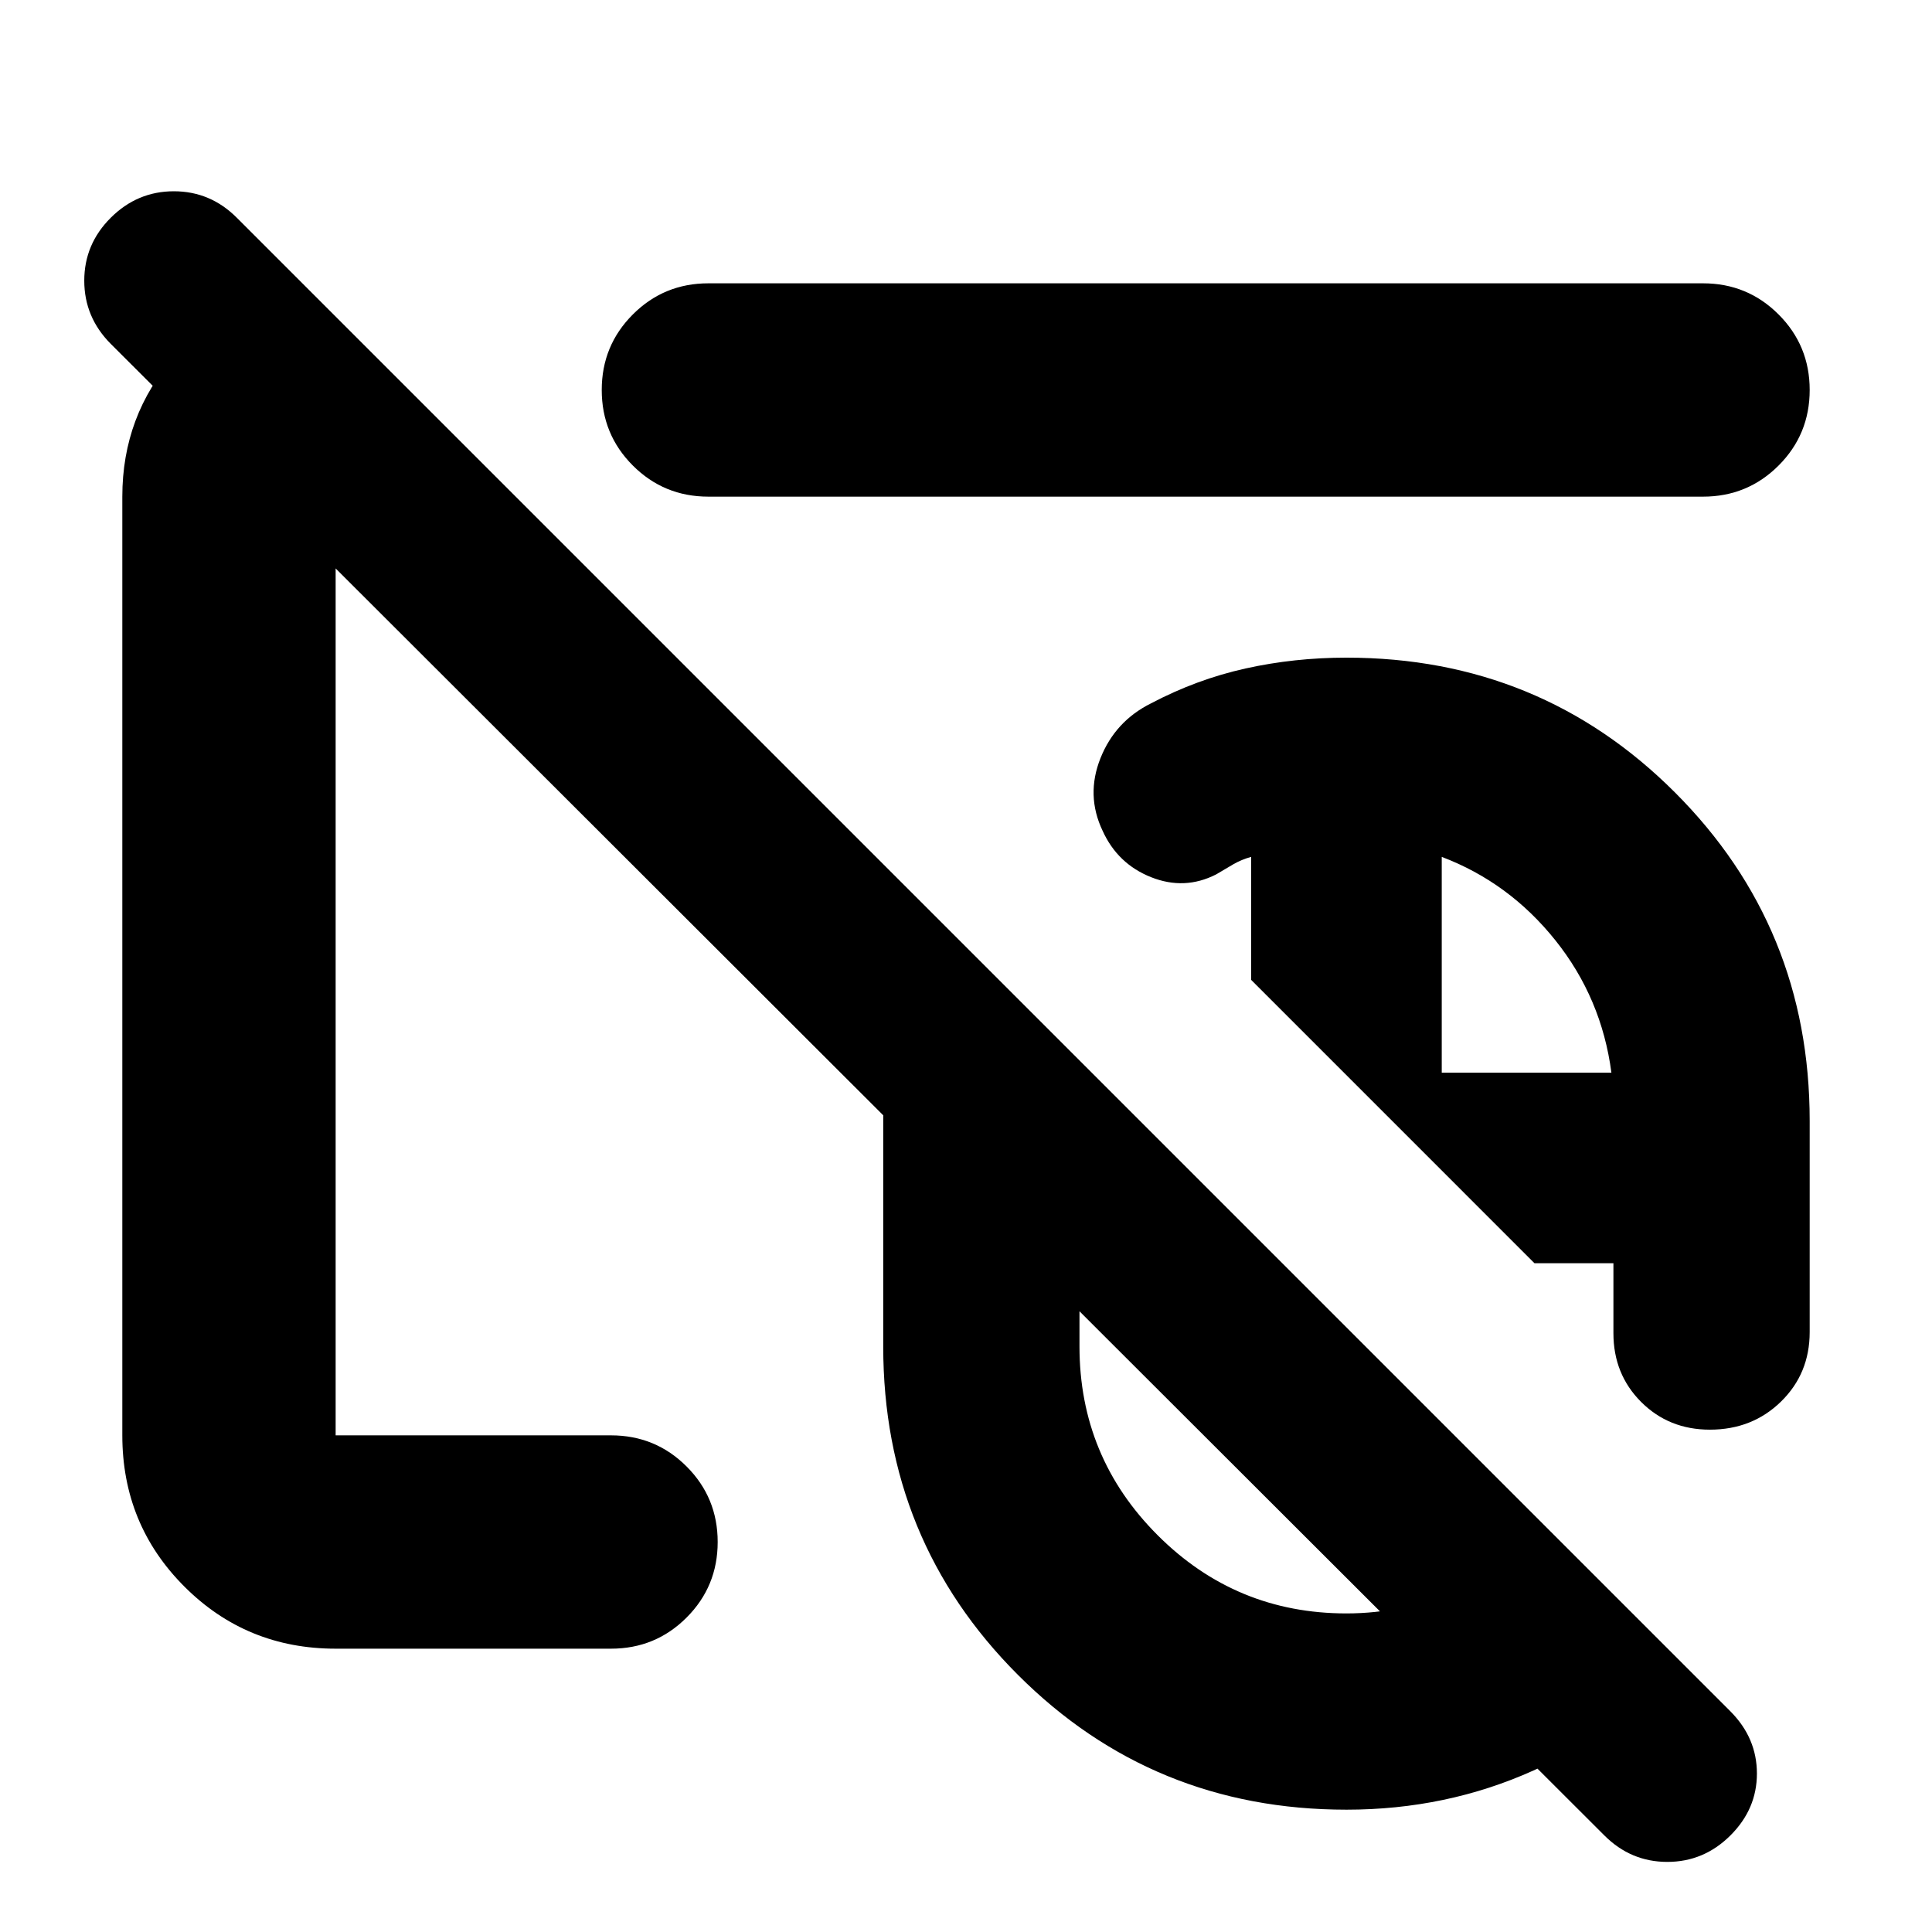 <svg xmlns="http://www.w3.org/2000/svg" height="24" viewBox="0 -960 960 960" width="24"><path d="M669.04-345.43Zm0 0ZM797.22-47.96 55-789.17q-13.13-13.21-13.13-31.37t13.19-31.29q13.19-13.13 31.33-13.13 18.13 0 31.26 13.13l742.22 742.22Q873-96.38 873-78.73q0 17.64-13.19 30.77-13.19 13.13-31.33 13.13-18.13 0-31.26-13.13ZM669.04-345.43Zm0 0Zm0 284.65q-96.25 0-163.21-66.96-66.96-66.96-66.96-163.22v-112.08q0-28.09 6.48-53.68 6.48-25.58 18.43-48.98l173.4 173.4H536.39v41.34q0 54.96 38.85 93.81t93.8 38.85q29 0 54.5-11.85t43.37-32.42l69.44 69.44q-31.13 33.39-74.36 52.87-43.23 19.48-92.95 19.48Zm180.57-188.83q-20.36 0-34.14-13.77-13.77-13.78-13.77-34.14v-34.78h-39.22L621.7-473.09v-61.13q-4.79 1.31-8.92 3.7t-8.47 5q-15.7 8-32.33 1.39t-24.1-23.06q-8.4-17.64-1.07-36.05 7.32-18.41 25.15-27.28 22.61-11.91 46.89-17.31 24.29-5.39 50.19-5.39 96.26 0 163.22 66.96t66.96 163.22v104.95q0 20.61-14.26 34.54-14.27 13.94-35.35 13.94ZM716.39-427h84.31q-4.87-37.04-27.85-65.78-22.98-28.74-56.46-41.44V-427ZM404.91-564.57ZM166.78-140.78q-44.3 0-75.15-30.85-30.85-30.85-30.85-75.15v-466.44q0-40.35 26.05-69.78 26.04-29.44 64.69-34.52h.44l104.3 104.3h-89.48v466.44h136.83q22.09 0 37.54 15.45 15.46 15.46 15.46 37.55 0 22.08-15.46 37.54-15.45 15.46-37.54 15.46H166.78ZM352-713.22q-22.09 0-37.54-15.45Q299-744.13 299-766.22q0-22.08 15.46-37.54 15.45-15.46 37.54-15.46h494.22q22.08 0 37.54 15.46t15.46 37.54q0 22.09-15.46 37.55-15.46 15.45-37.54 15.45H352Zm109.83 80.83Z"/></svg>